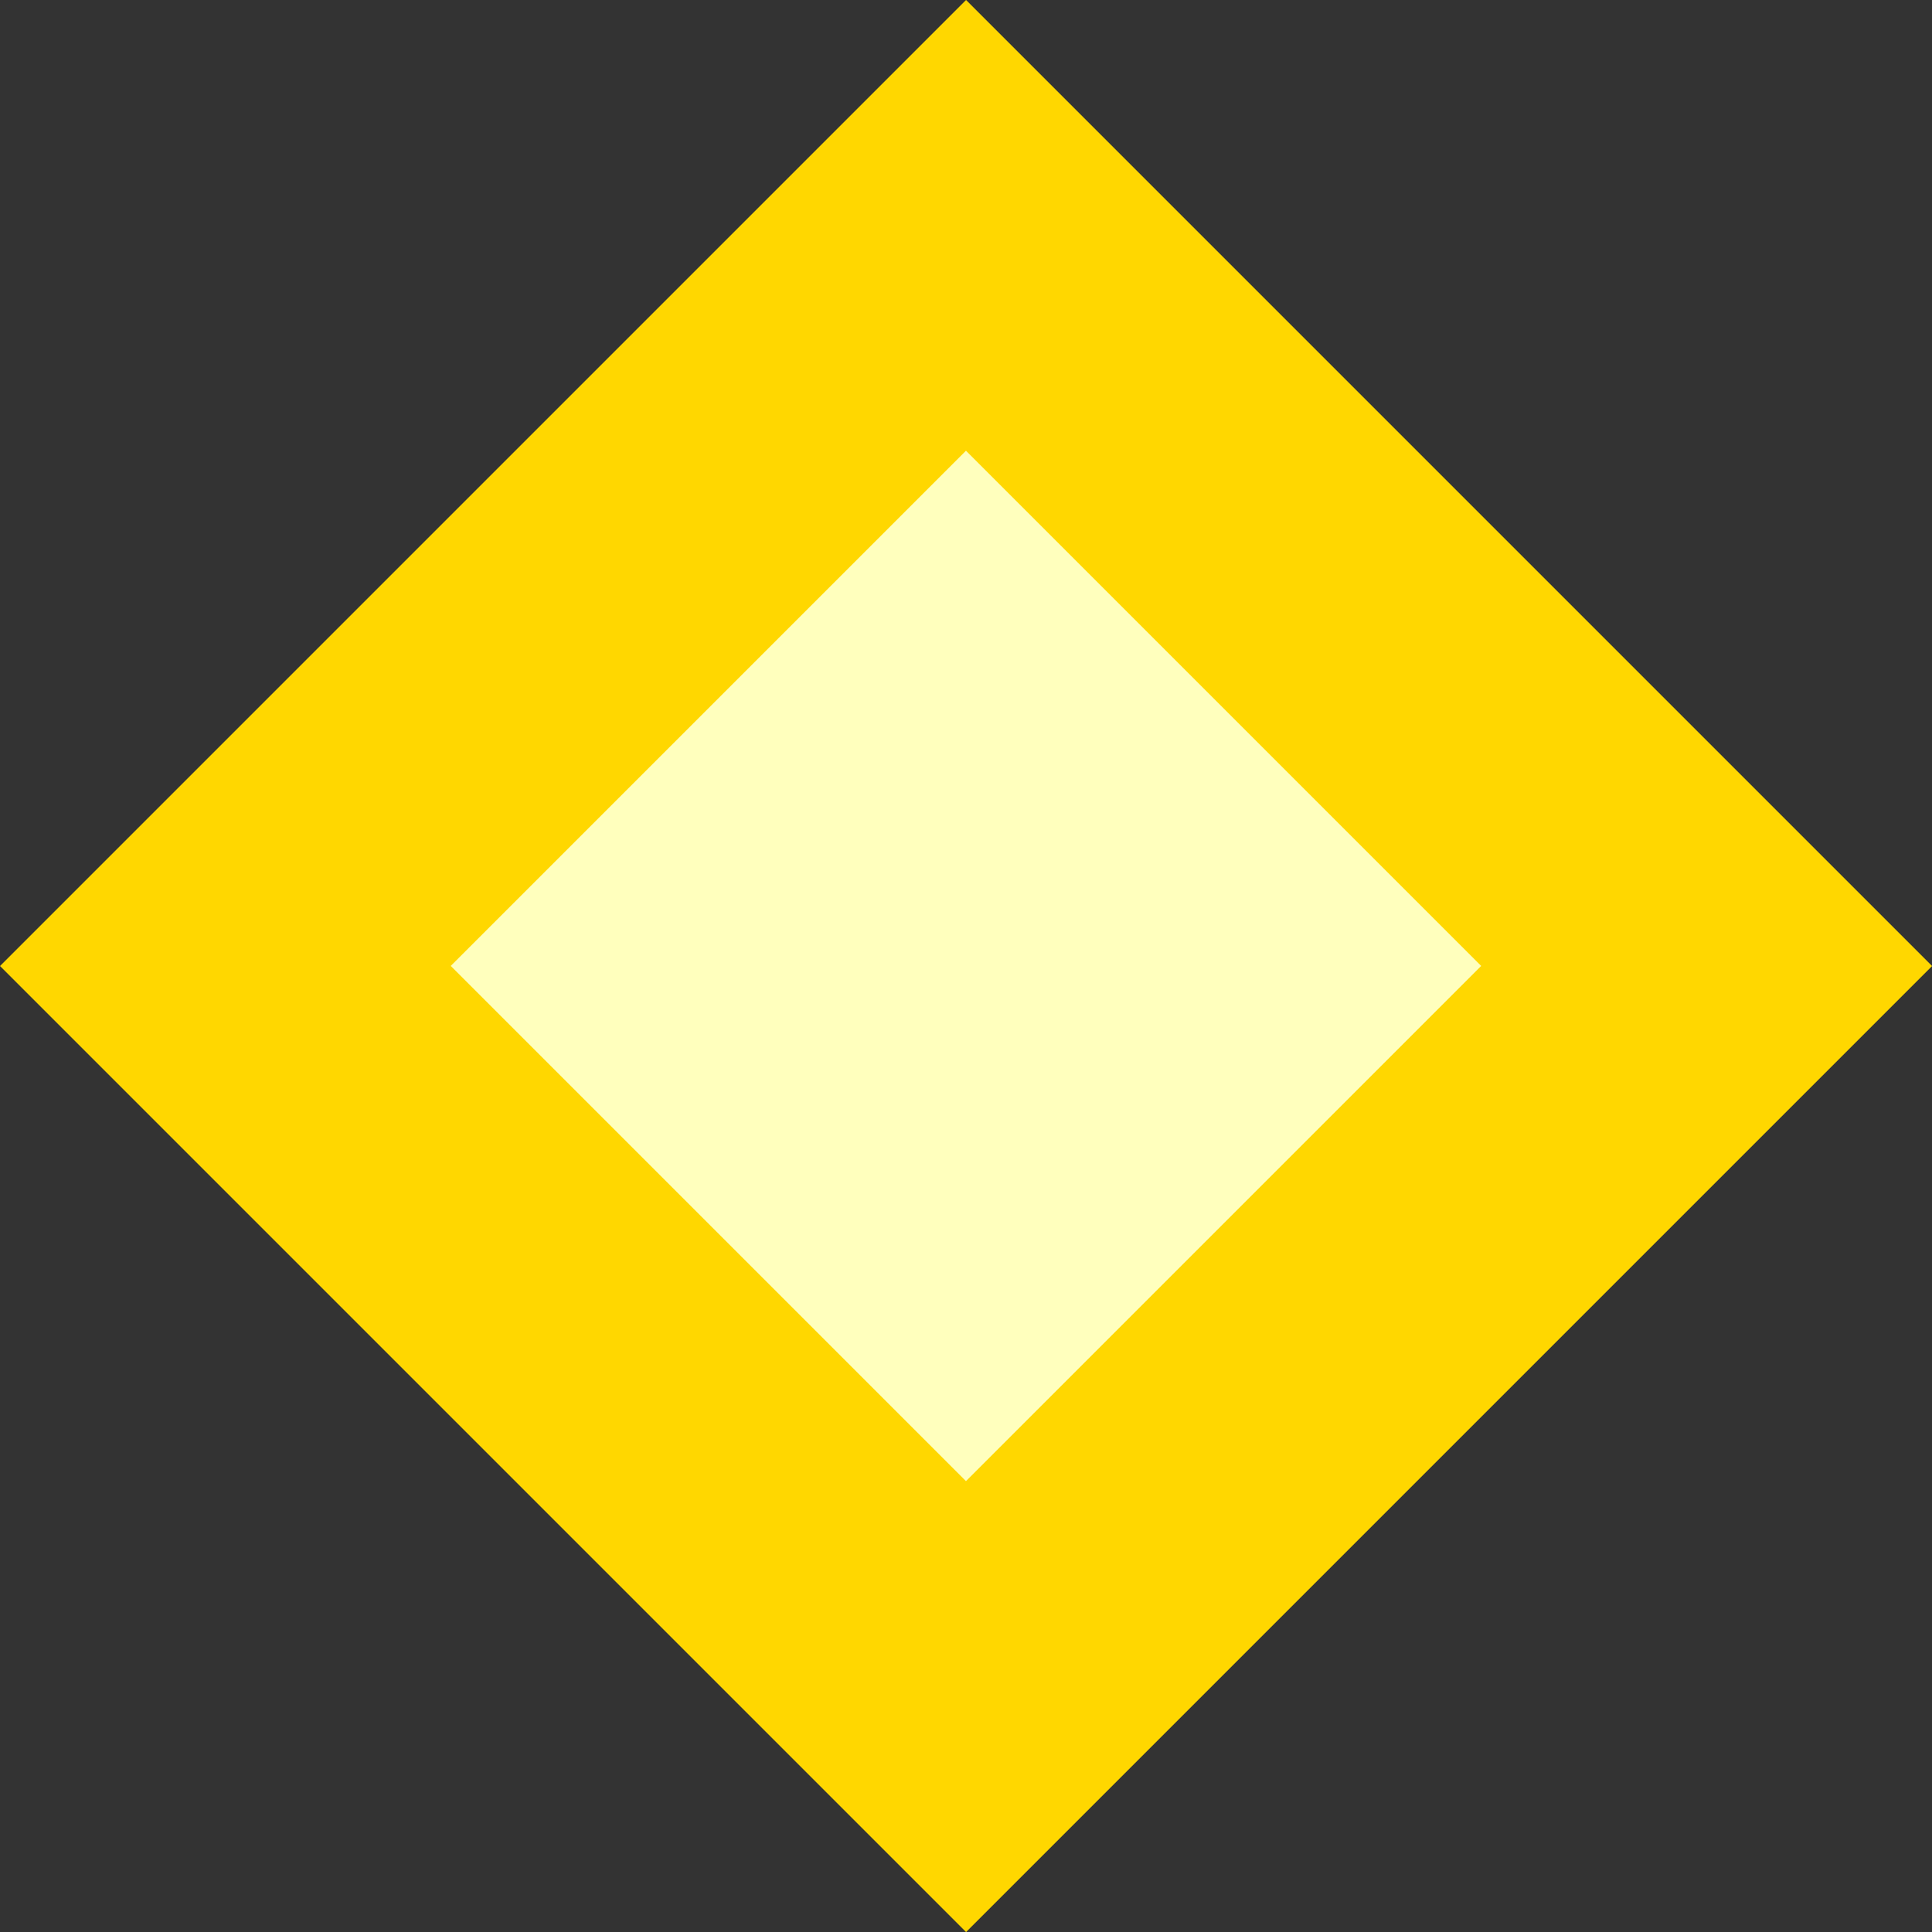<?xml version="1.0" encoding="UTF-8" standalone="no"?>
<!-- Created with Inkscape (http://www.inkscape.org/) -->

<svg
   width="15mm"
   height="15mm"
   viewBox="0 0 15 15"
   version="1.1"
   id="svg1"
   inkscape:version="1.3 (0e150ed6c4, 2023-07-21)"
   sodipodi:docname="map_icons.svg"
   xmlns:inkscape="http://www.inkscape.org/namespaces/inkscape"
   xmlns:sodipodi="http://sodipodi.sourceforge.net/DTD/sodipodi-0.dtd"
   xmlns="http://www.w3.org/2000/svg"
   xmlns:svg="http://www.w3.org/2000/svg">
  <rect x="0" y="0" width="15" height="15" fill="#333333" stroke="none"/>
  <sodipodi:namedview
     id="namedview1"
     pagecolor="#ffffff"
     bordercolor="#666666"
     borderopacity="1.0"
     inkscape:showpageshadow="2"
     inkscape:pageopacity="0.0"
     inkscape:pagecheckerboard="0"
     inkscape:deskcolor="#d1d1d1"
     inkscape:document-units="mm"
     inkscape:zoom="0.72426347"
     inkscape:cx="396.26464"
     inkscape:cy="561.25984"
     inkscape:window-width="1920"
     inkscape:window-height="1009"
     inkscape:window-x="1912"
     inkscape:window-y="-8"
     inkscape:window-maximized="1"
     inkscape:current-layer="layer1" />
  <defs
     id="defs1" />
  <g
     inkscape:label="Layer 1"
     inkscape:groupmode="layer"
     id="layer1"
     transform="translate(-85.482,-47.855)">
    <rect
       style="fill:#ffd700;fill-opacity:1;fill-rule:evenodd;stroke:none;stroke-width:1.061;stroke-linejoin:round;stroke-miterlimit:4.2;stroke-dasharray:none;stroke-opacity:1;paint-order:markers stroke fill"
       id="rect2"
       width="10.607"
       height="10.607"
       x="21.303"
       y="99.587"
       transform="rotate(-45)" />
    <rect
       style="fill:#ffffbd;fill-opacity:1;fill-rule:evenodd;stroke:none;stroke-width:0.566;stroke-linejoin:round;stroke-miterlimit:4.2;stroke-dasharray:none;stroke-opacity:1;paint-order:markers stroke fill"
       id="rect2-6"
       width="5.657"
       height="5.657"
       x="23.778"
       y="102.061"
       transform="rotate(-45)" />
  </g>
</svg>
